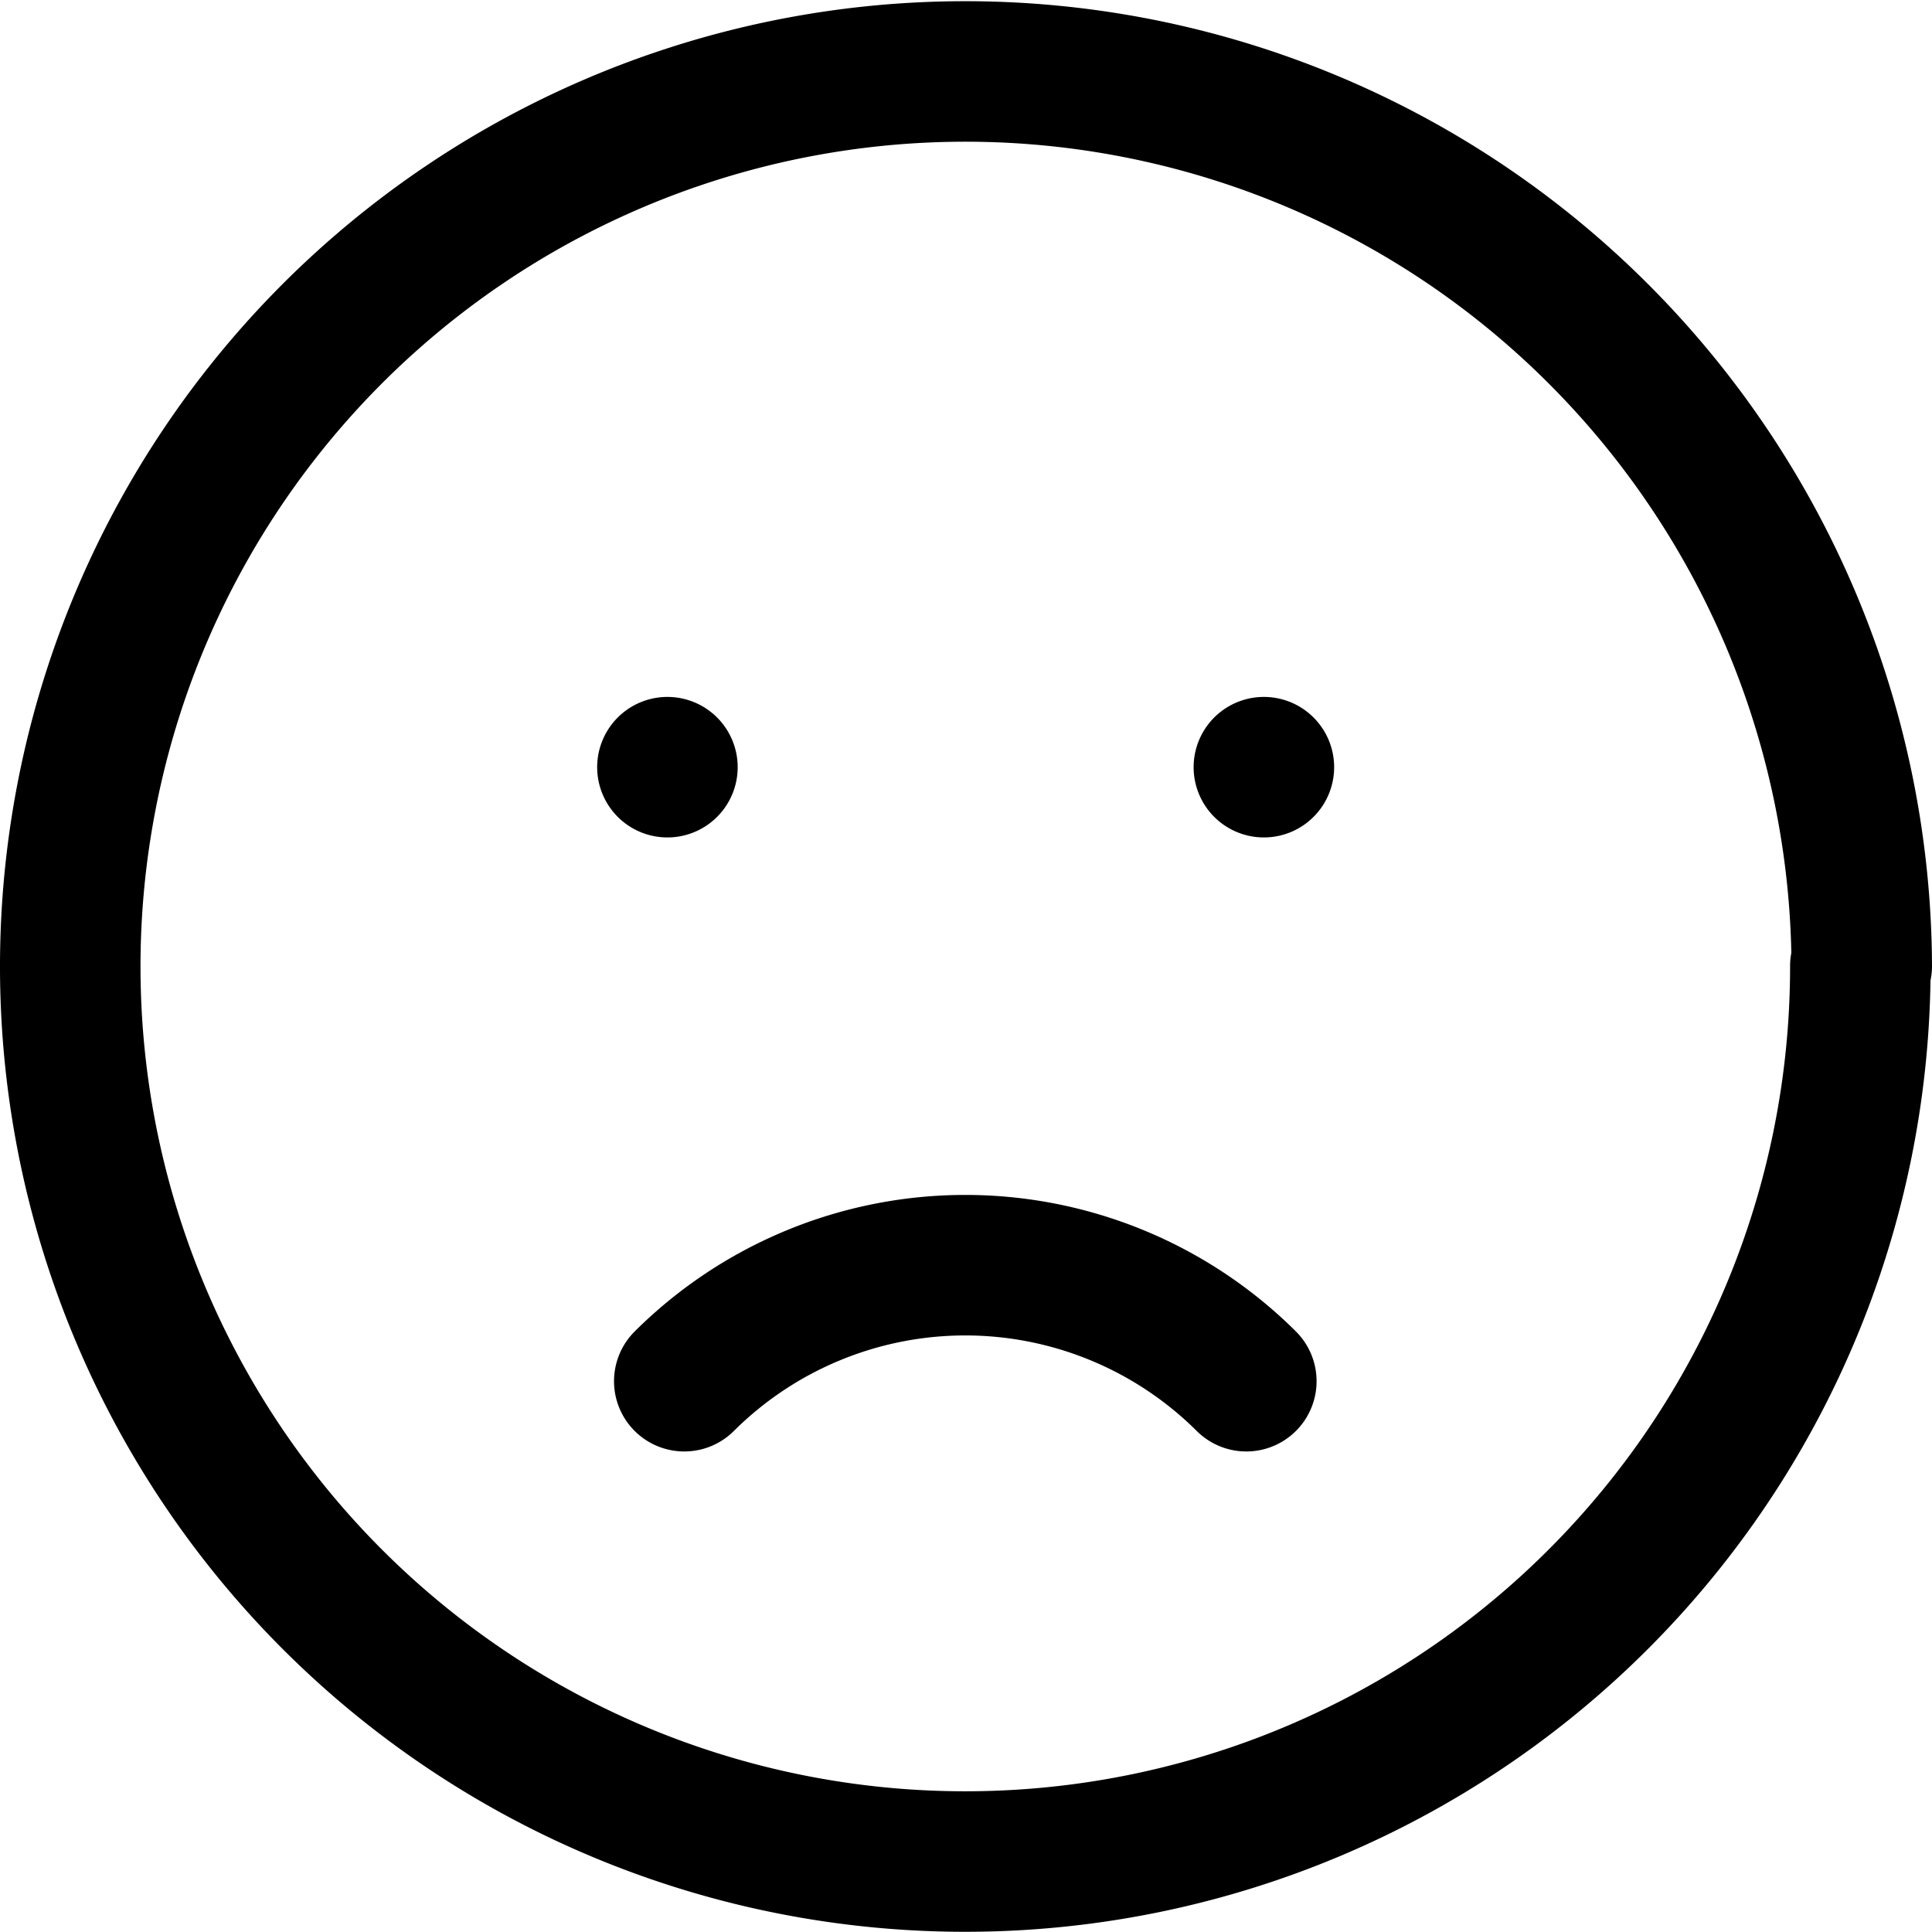 <svg xmlns="http://www.w3.org/2000/svg" viewBox="0 0 27.5 27.5"><defs><style>.cls-1{fill:none;stroke:#000;stroke-linecap:round;stroke-linejoin:round;stroke-width:2px;}</style></defs><g id="Layer_2" data-name="Layer 2"><g id="Layer_1-2" data-name="Layer 1"><path class="cls-1" d="M9.74,19.66a5.67,5.67,0,0,1,8,0M9.5,10.92h0m8.49,0h0m8.49,2.83a12.74,12.74,0,1,1-3.73-9A12.8,12.8,0,0,1,26.5,13.75Z"/></g></g></svg>